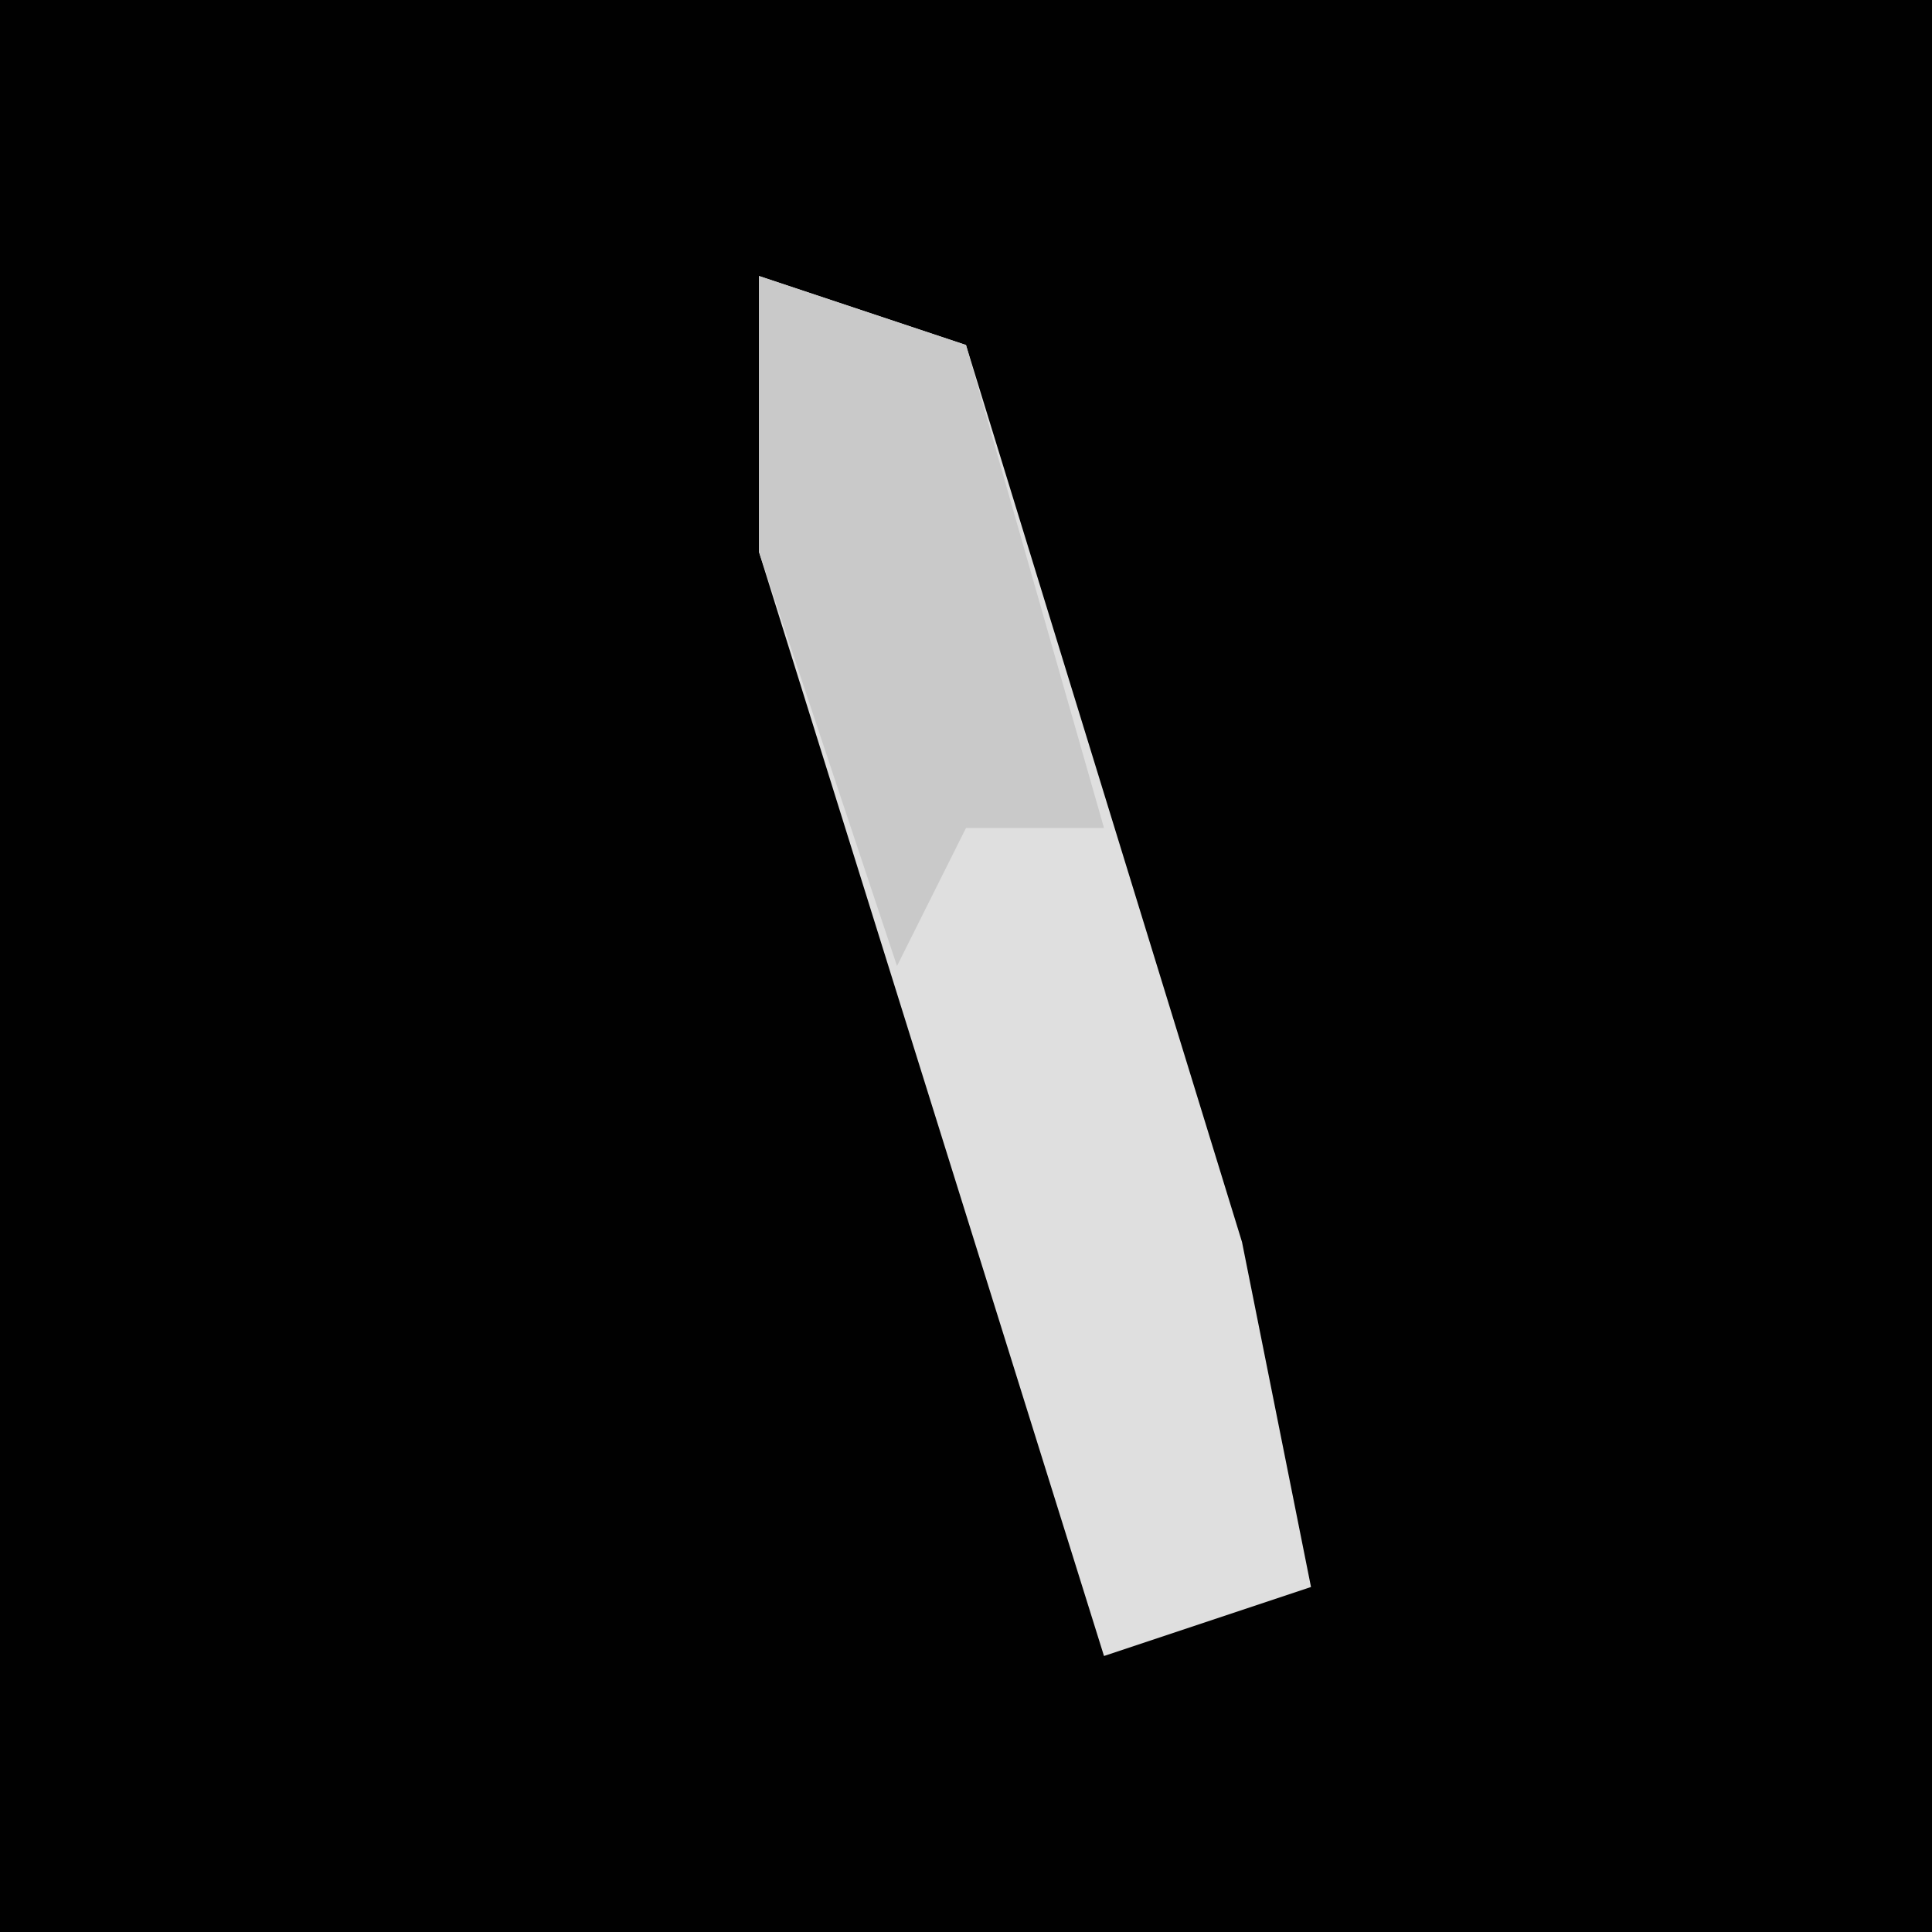 <?xml version="1.0" encoding="UTF-8"?>
<svg version="1.1" xmlns="http://www.w3.org/2000/svg" width="28" height="28">
<path d="M0,0 L28,0 L28,28 L0,28 Z " fill="#010101" transform="translate(0,0)"/>
<path d="M0,0 L3,1 L7,14 L8,19 L5,20 L0,4 Z " fill="#DFDFDF" transform="translate(11,4)"/>
<path d="M0,0 L3,1 L5,8 L3,8 L2,10 L0,4 Z " fill="#C9C9C9" transform="translate(11,4)"/>
</svg>
